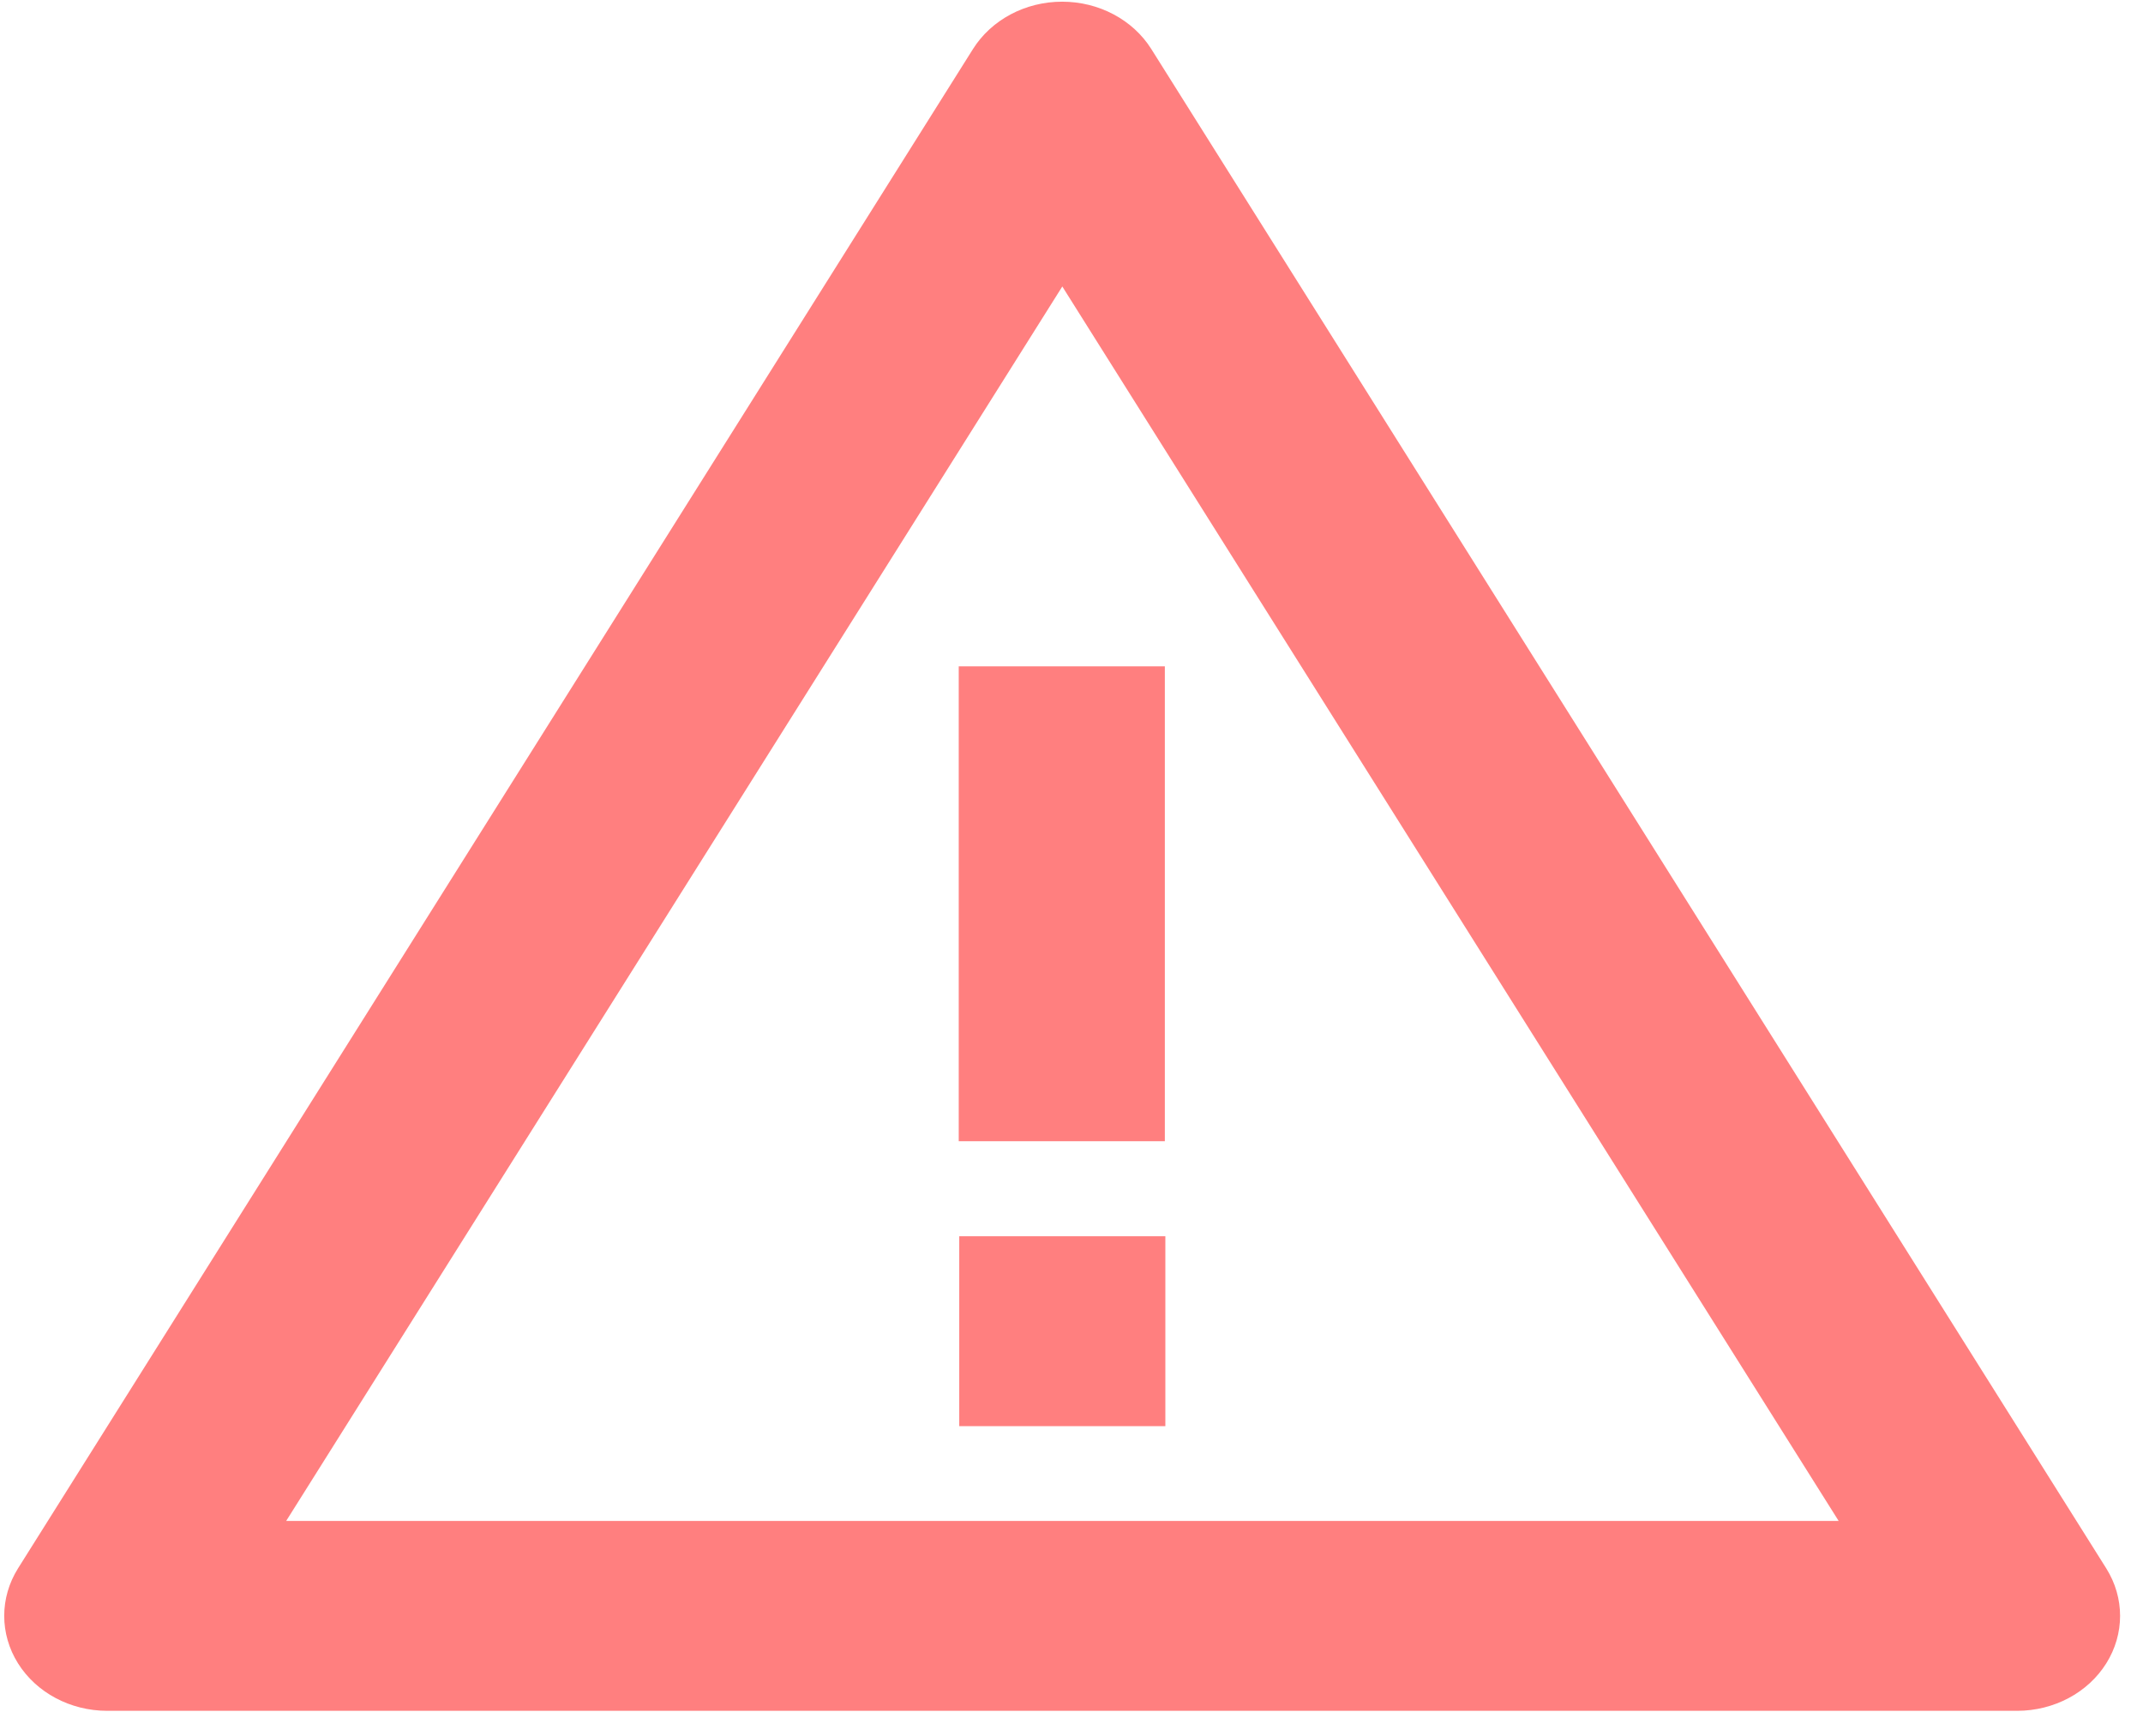 <svg width="79" height="64" viewBox="0 0 79 64" fill="none" xmlns="http://www.w3.org/2000/svg">
<path d="M74.364 63.062H3.954C2.597 63.062 1.343 62.395 0.664 61.312C-0.014 60.229 -0.014 58.895 0.664 57.812L35.867 1.809C36.546 0.728 37.799 0.062 39.155 0.062C40.511 0.062 41.764 0.728 42.443 1.809L77.646 57.812C78.325 58.895 78.325 60.228 77.647 61.311C76.97 62.394 75.717 63.061 74.36 63.062H74.364ZM39.161 10.56L10.55 56.062H67.78L39.161 10.56ZM42.941 42.065H35.343V24.561H42.941V42.065Z" fill="#FF0000" fill-opacity="0.5"/>
<path d="M35.362 45.569H42.96V52.569H35.362V45.569Z" fill="#FF0000" fill-opacity="0.5"/>
</svg>
